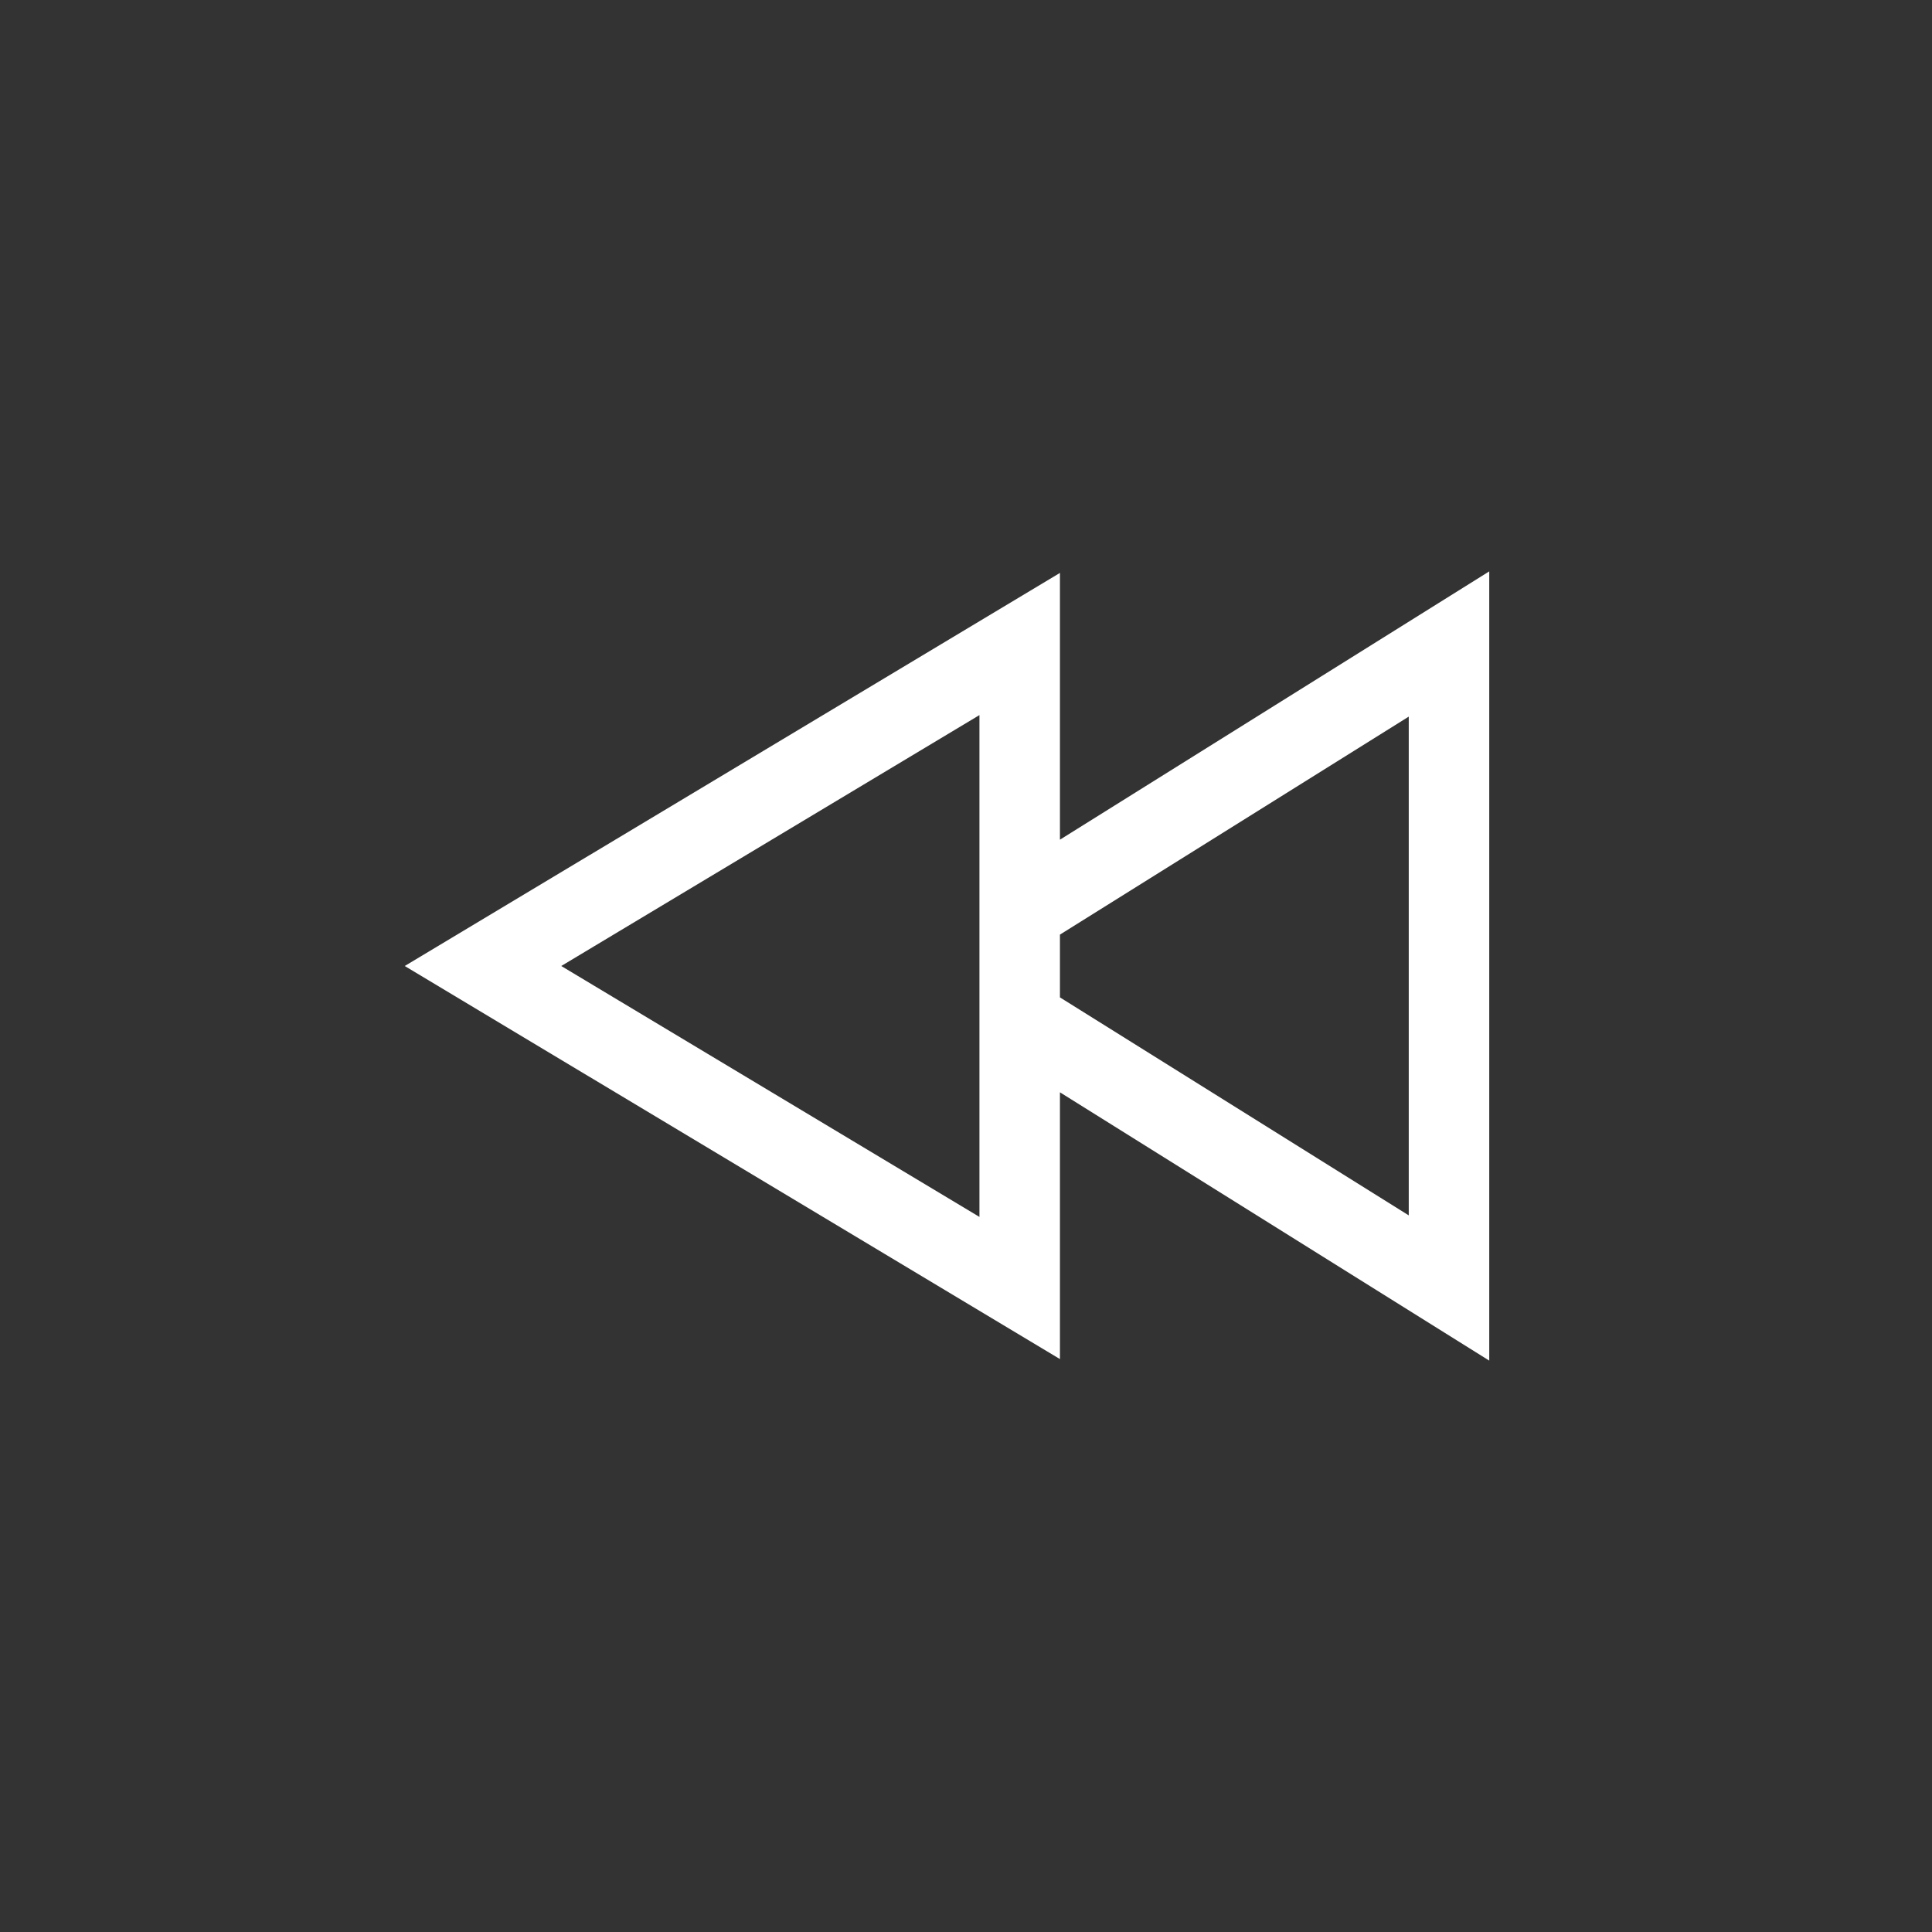 <svg width="24" height="24" viewBox="0 0 24 24" fill="none" xmlns="http://www.w3.org/2000/svg">
<rect x="0" y="0" width="24" height="24" fill="#333333" stroke="none"/>
<path d="M12.667 11.333V10V8L6 12L12.667 16V12.667M12.667 11.333L18 8V16L12.667 12.667M12.667 11.333V12.667" stroke="white"/>
</svg>
